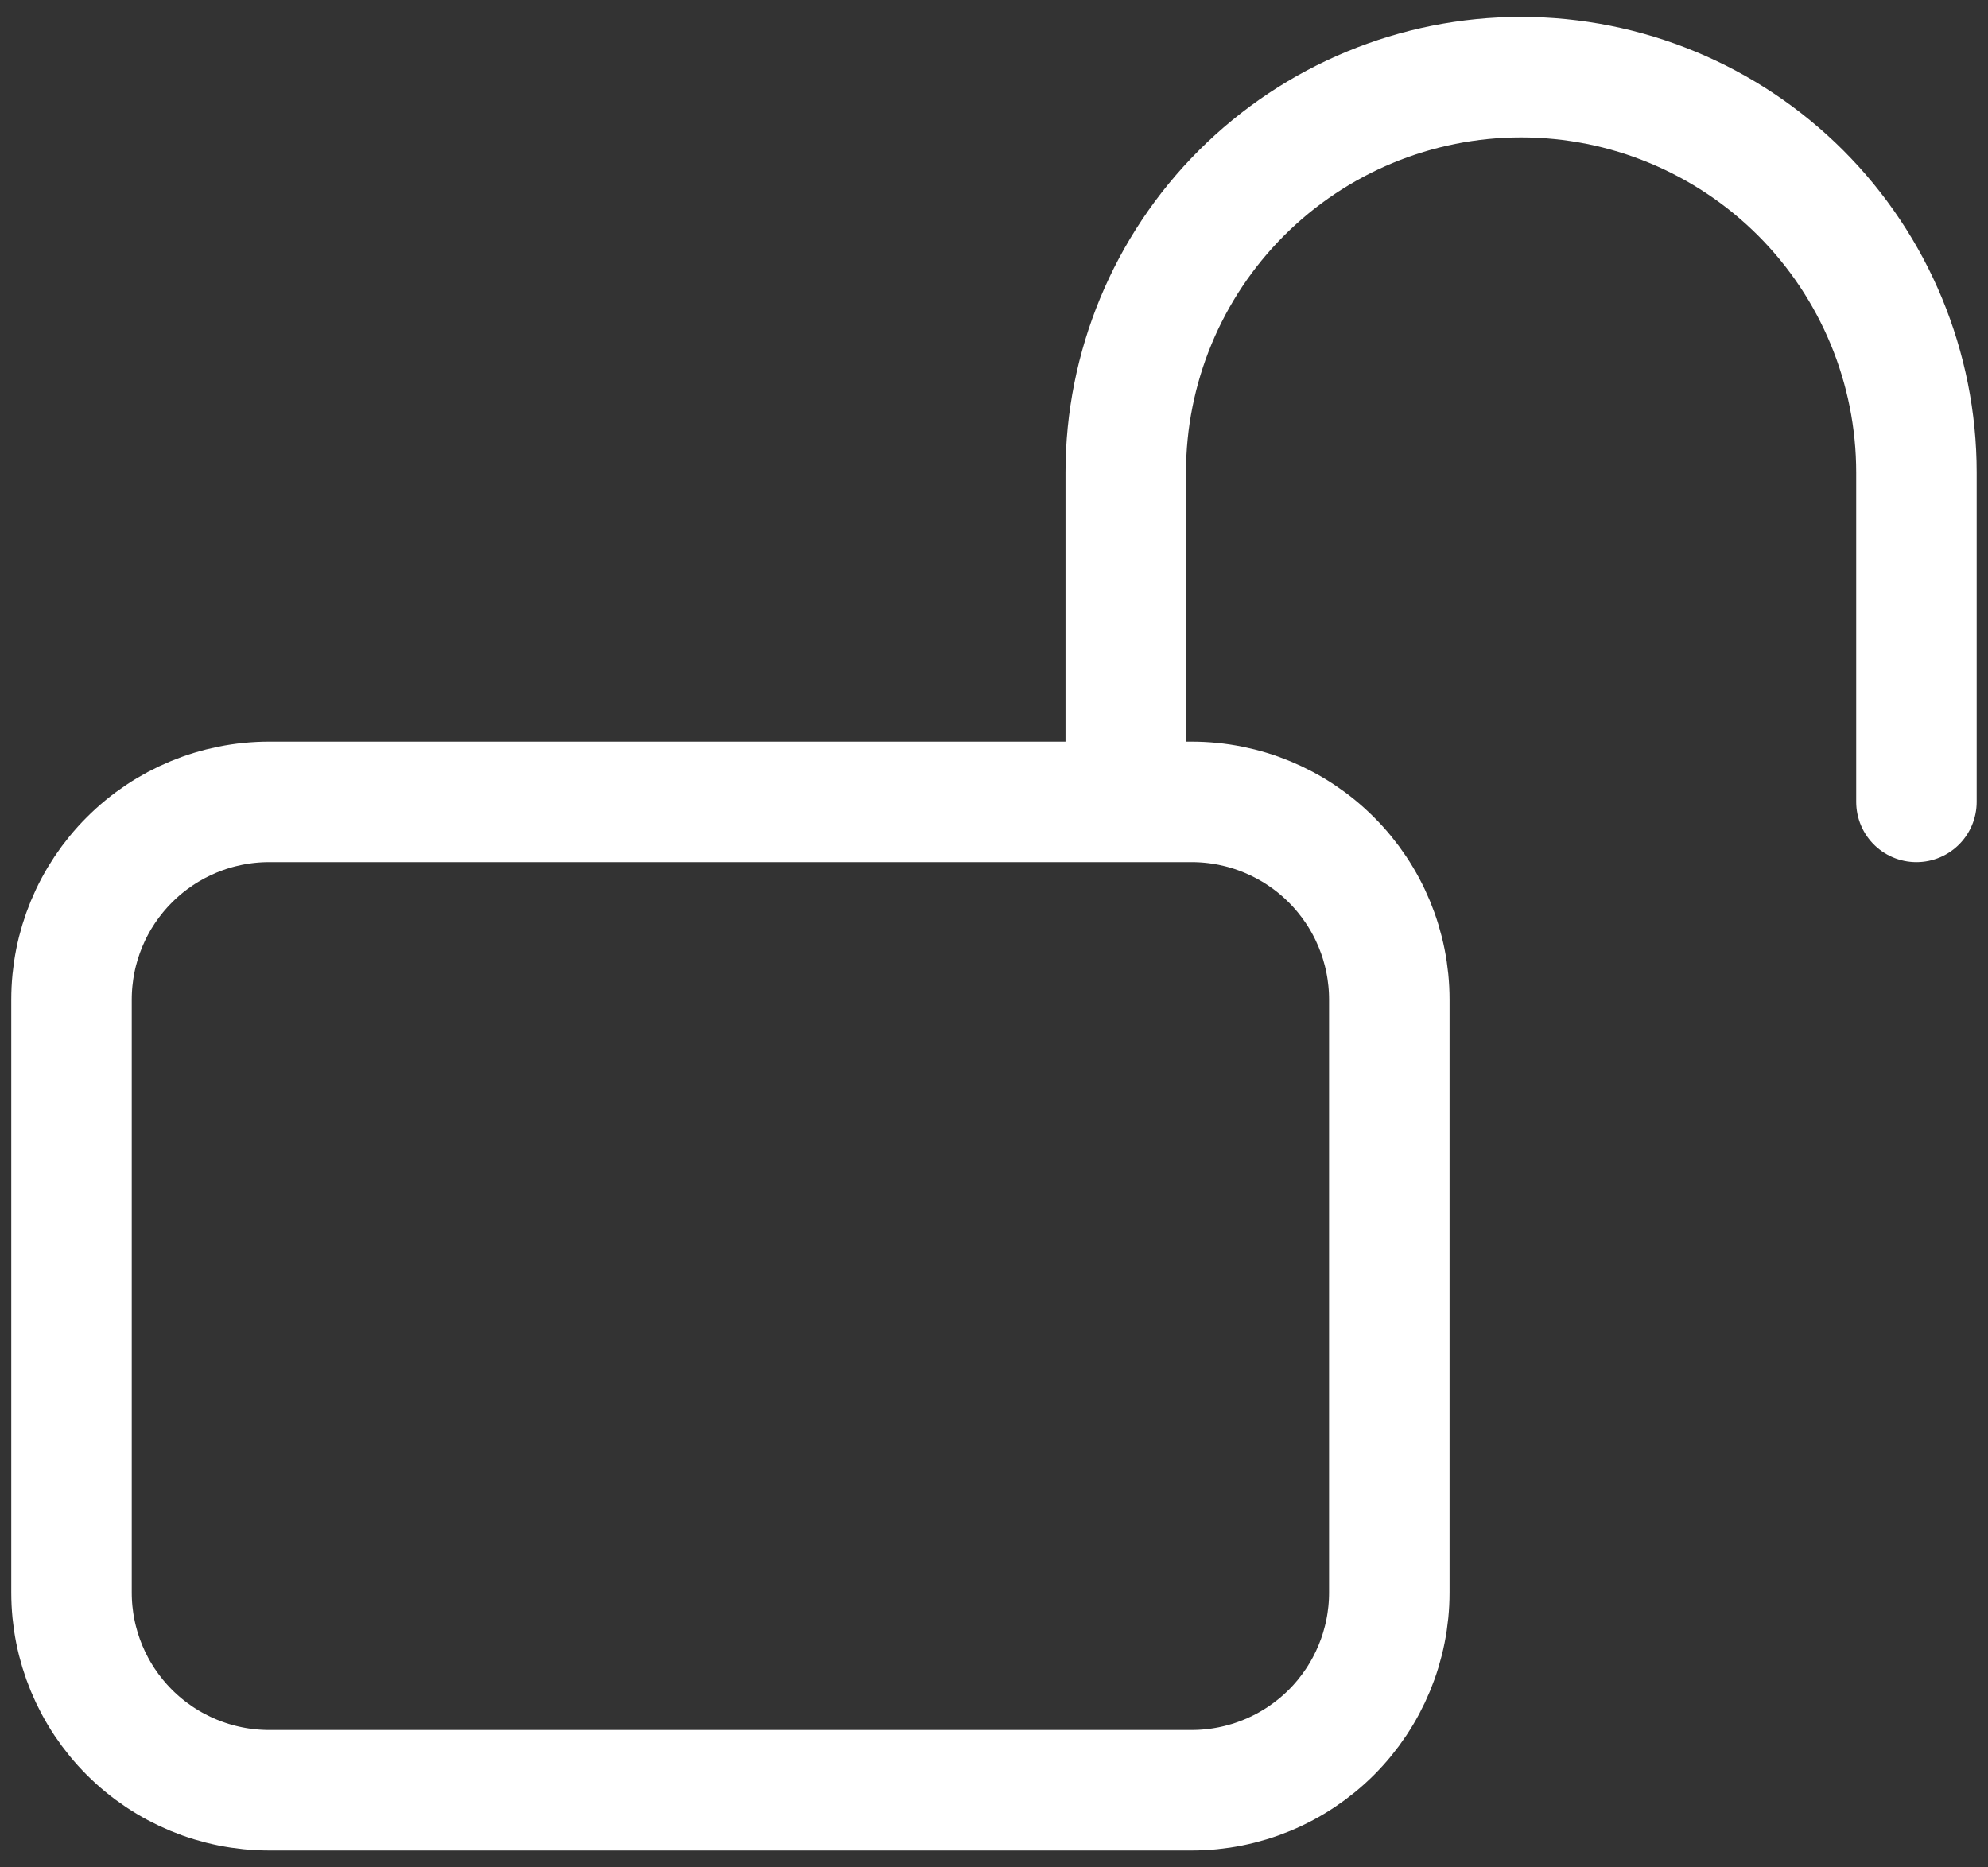 <svg width="33" height="31" viewBox="0 0 33 31" fill="none" xmlns="http://www.w3.org/2000/svg">
<rect x="0" y="0" width="33" height="31" fill="#333333" stroke="none"/>
<path d="M18.687 13.312V7.844C18.687 6.103 19.378 4.434 20.609 3.203C21.84 1.973 23.509 1.281 25.249 1.281C26.99 1.281 28.659 1.973 29.89 3.203C31.12 4.434 31.812 6.103 31.812 7.844V13.312M4.468 29.719H19.78C20.651 29.719 21.485 29.373 22.101 28.758C22.716 28.142 23.062 27.308 23.062 26.438V16.594C23.062 15.723 22.716 14.889 22.101 14.274C21.485 13.658 20.651 13.312 19.78 13.312H4.468C3.598 13.312 2.763 13.658 2.148 14.274C1.532 14.889 1.187 15.723 1.187 16.594V26.438C1.187 27.308 1.532 28.142 2.148 28.758C2.763 29.373 3.598 29.719 4.468 29.719Z" stroke="white" stroke-width="2" stroke-linecap="round" stroke-linejoin="round"/>
</svg>
